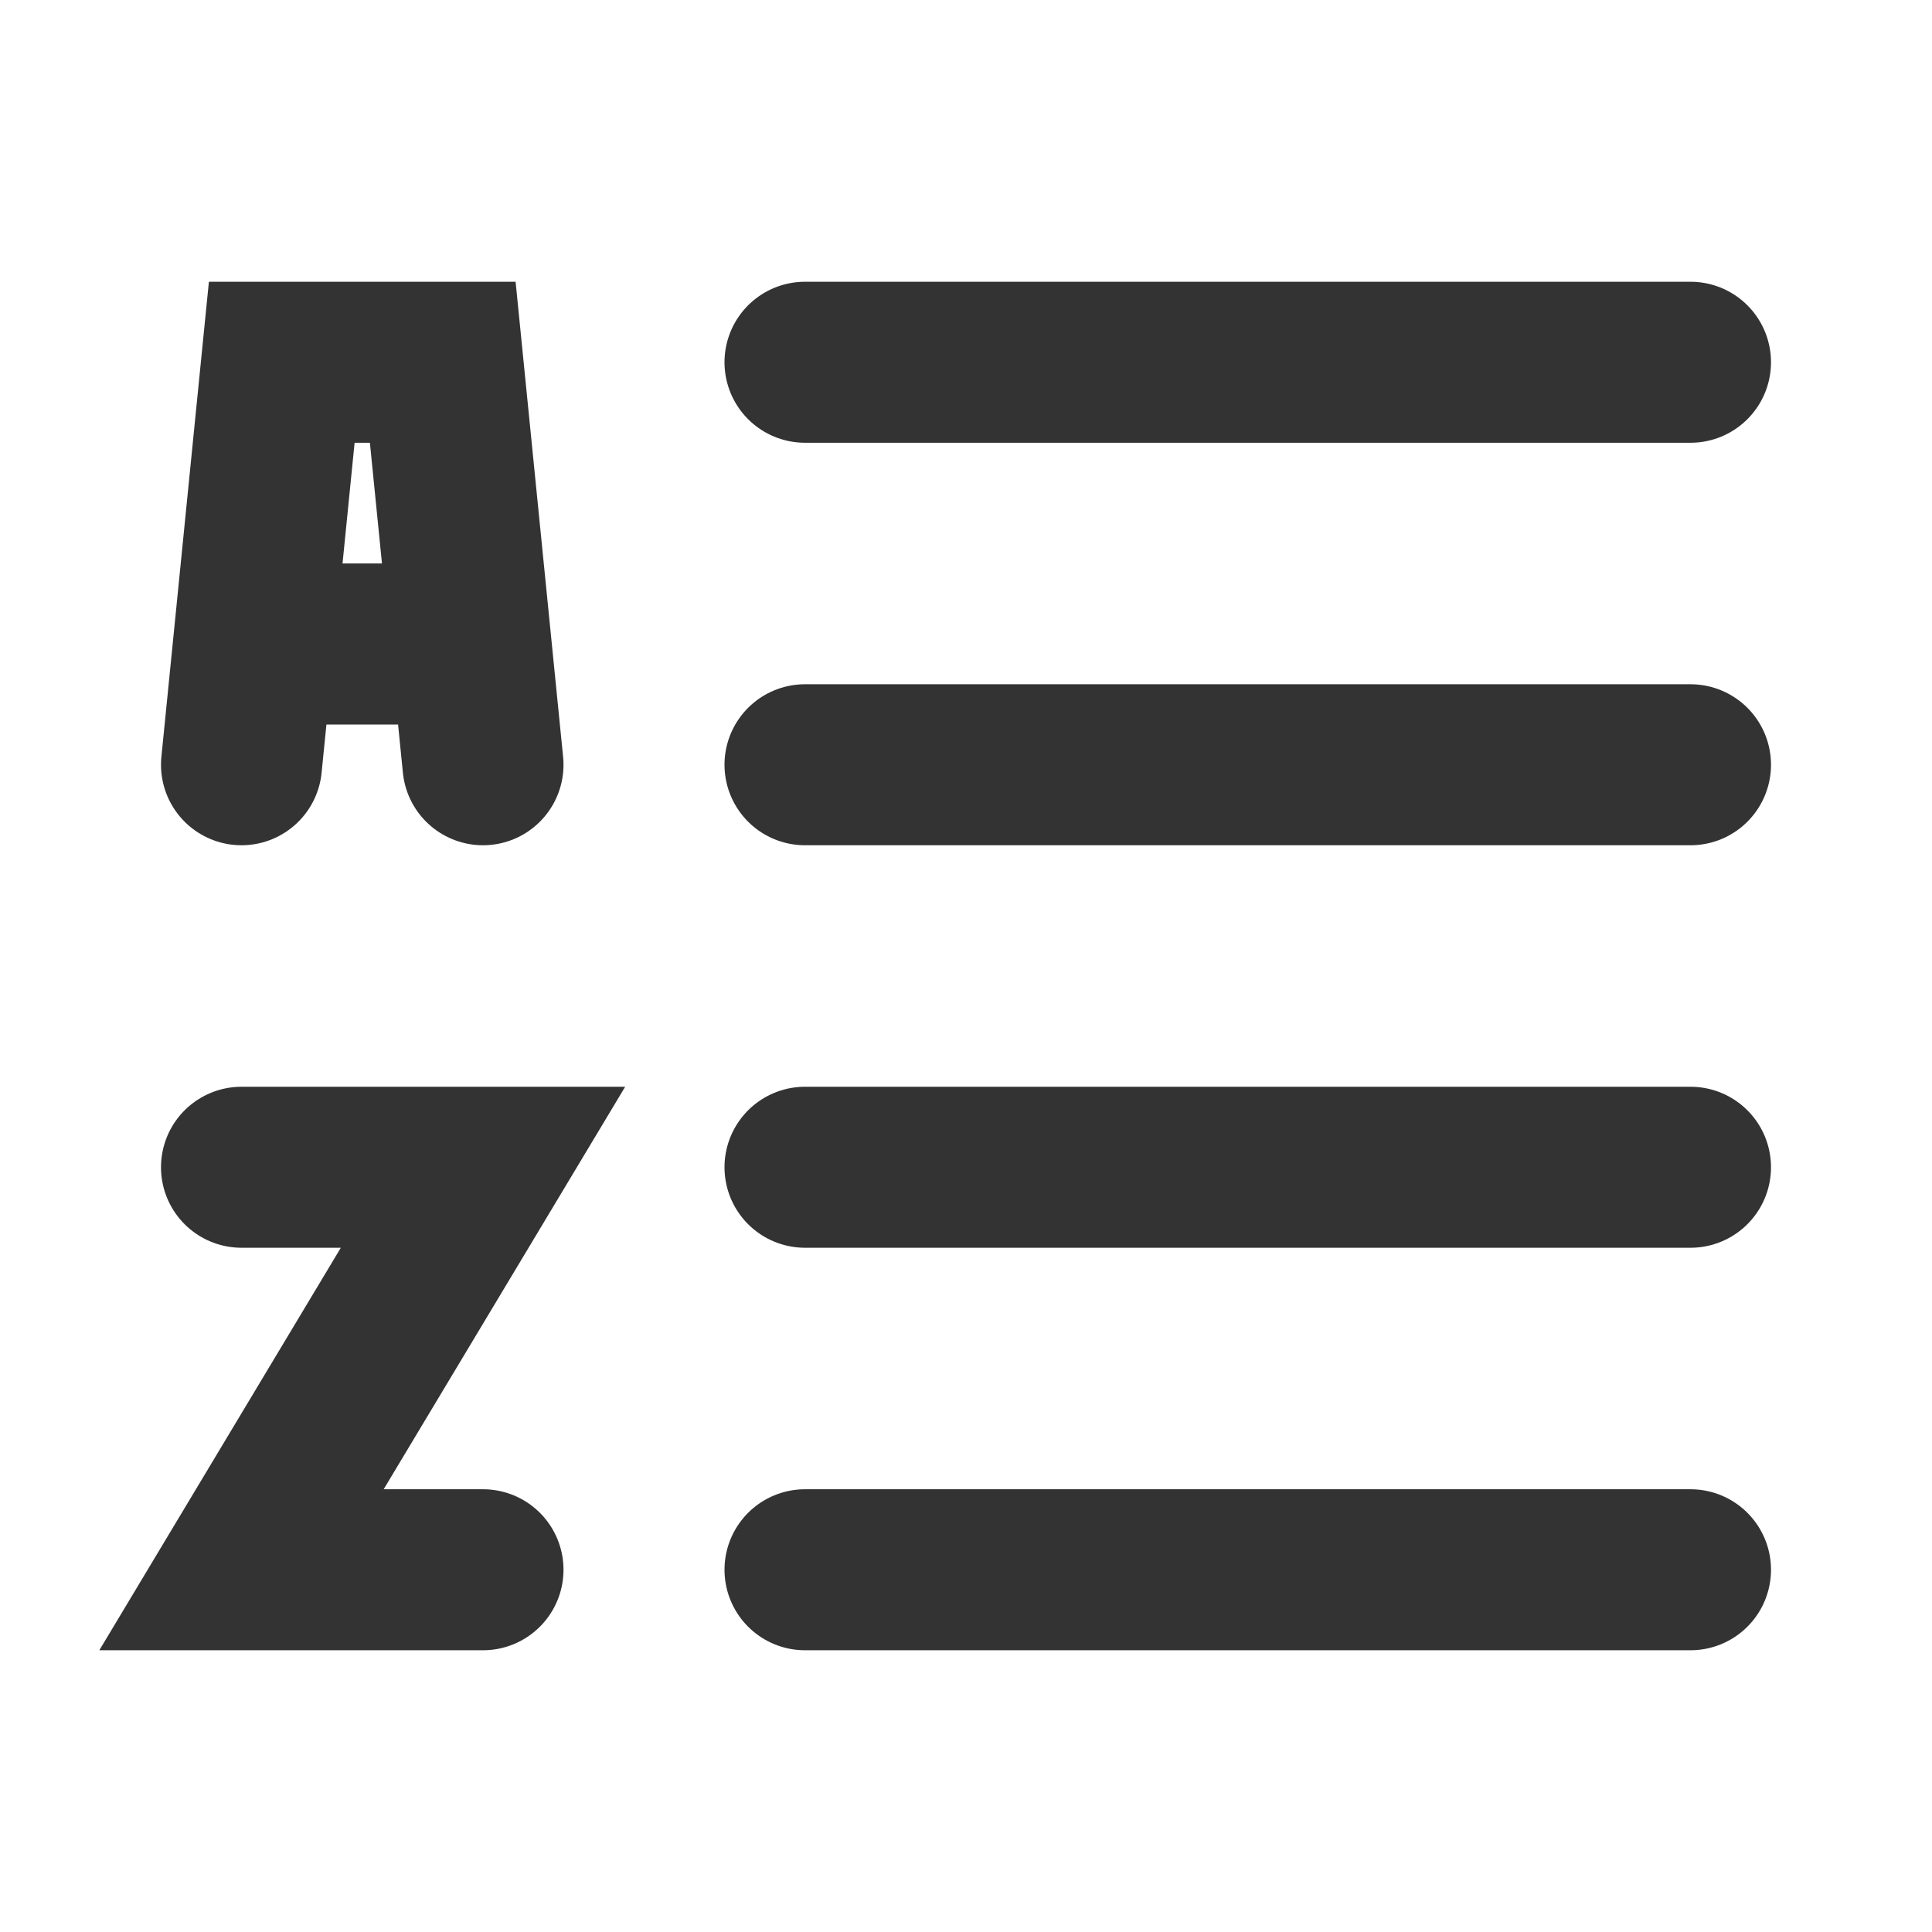 <?xml version="1.0" encoding="UTF-8"?><svg width="36" height="36" viewBox="0 0 48 48" fill="none" xmlns="http://www.w3.org/2000/svg"><path d="M20 9H42" stroke="#333" stroke-width="4" stroke-linecap="round" stroke-linejoin="miter"/><path d="M20 19H42" stroke="#333" stroke-width="4" stroke-linecap="round" stroke-linejoin="miter"/><path d="M20 29H42" stroke="#333" stroke-width="4" stroke-linecap="round" stroke-linejoin="miter"/><path d="M20 39H42" stroke="#333" stroke-width="4" stroke-linecap="round" stroke-linejoin="miter"/><path d="M6 29H12L6 39H12" stroke="#333" stroke-width="4" stroke-linecap="round" stroke-linejoin="miter"/><path d="M11 9L7 9L6.3 16H11.7L11 9Z" fill="none"/><path d="M6 19L6.3 16M12 19L11.7 16M11.7 16L11 9L7 9L6.3 16M11.7 16H6.3" stroke="#333" stroke-width="4" stroke-linecap="round" stroke-linejoin="miter"/></svg>